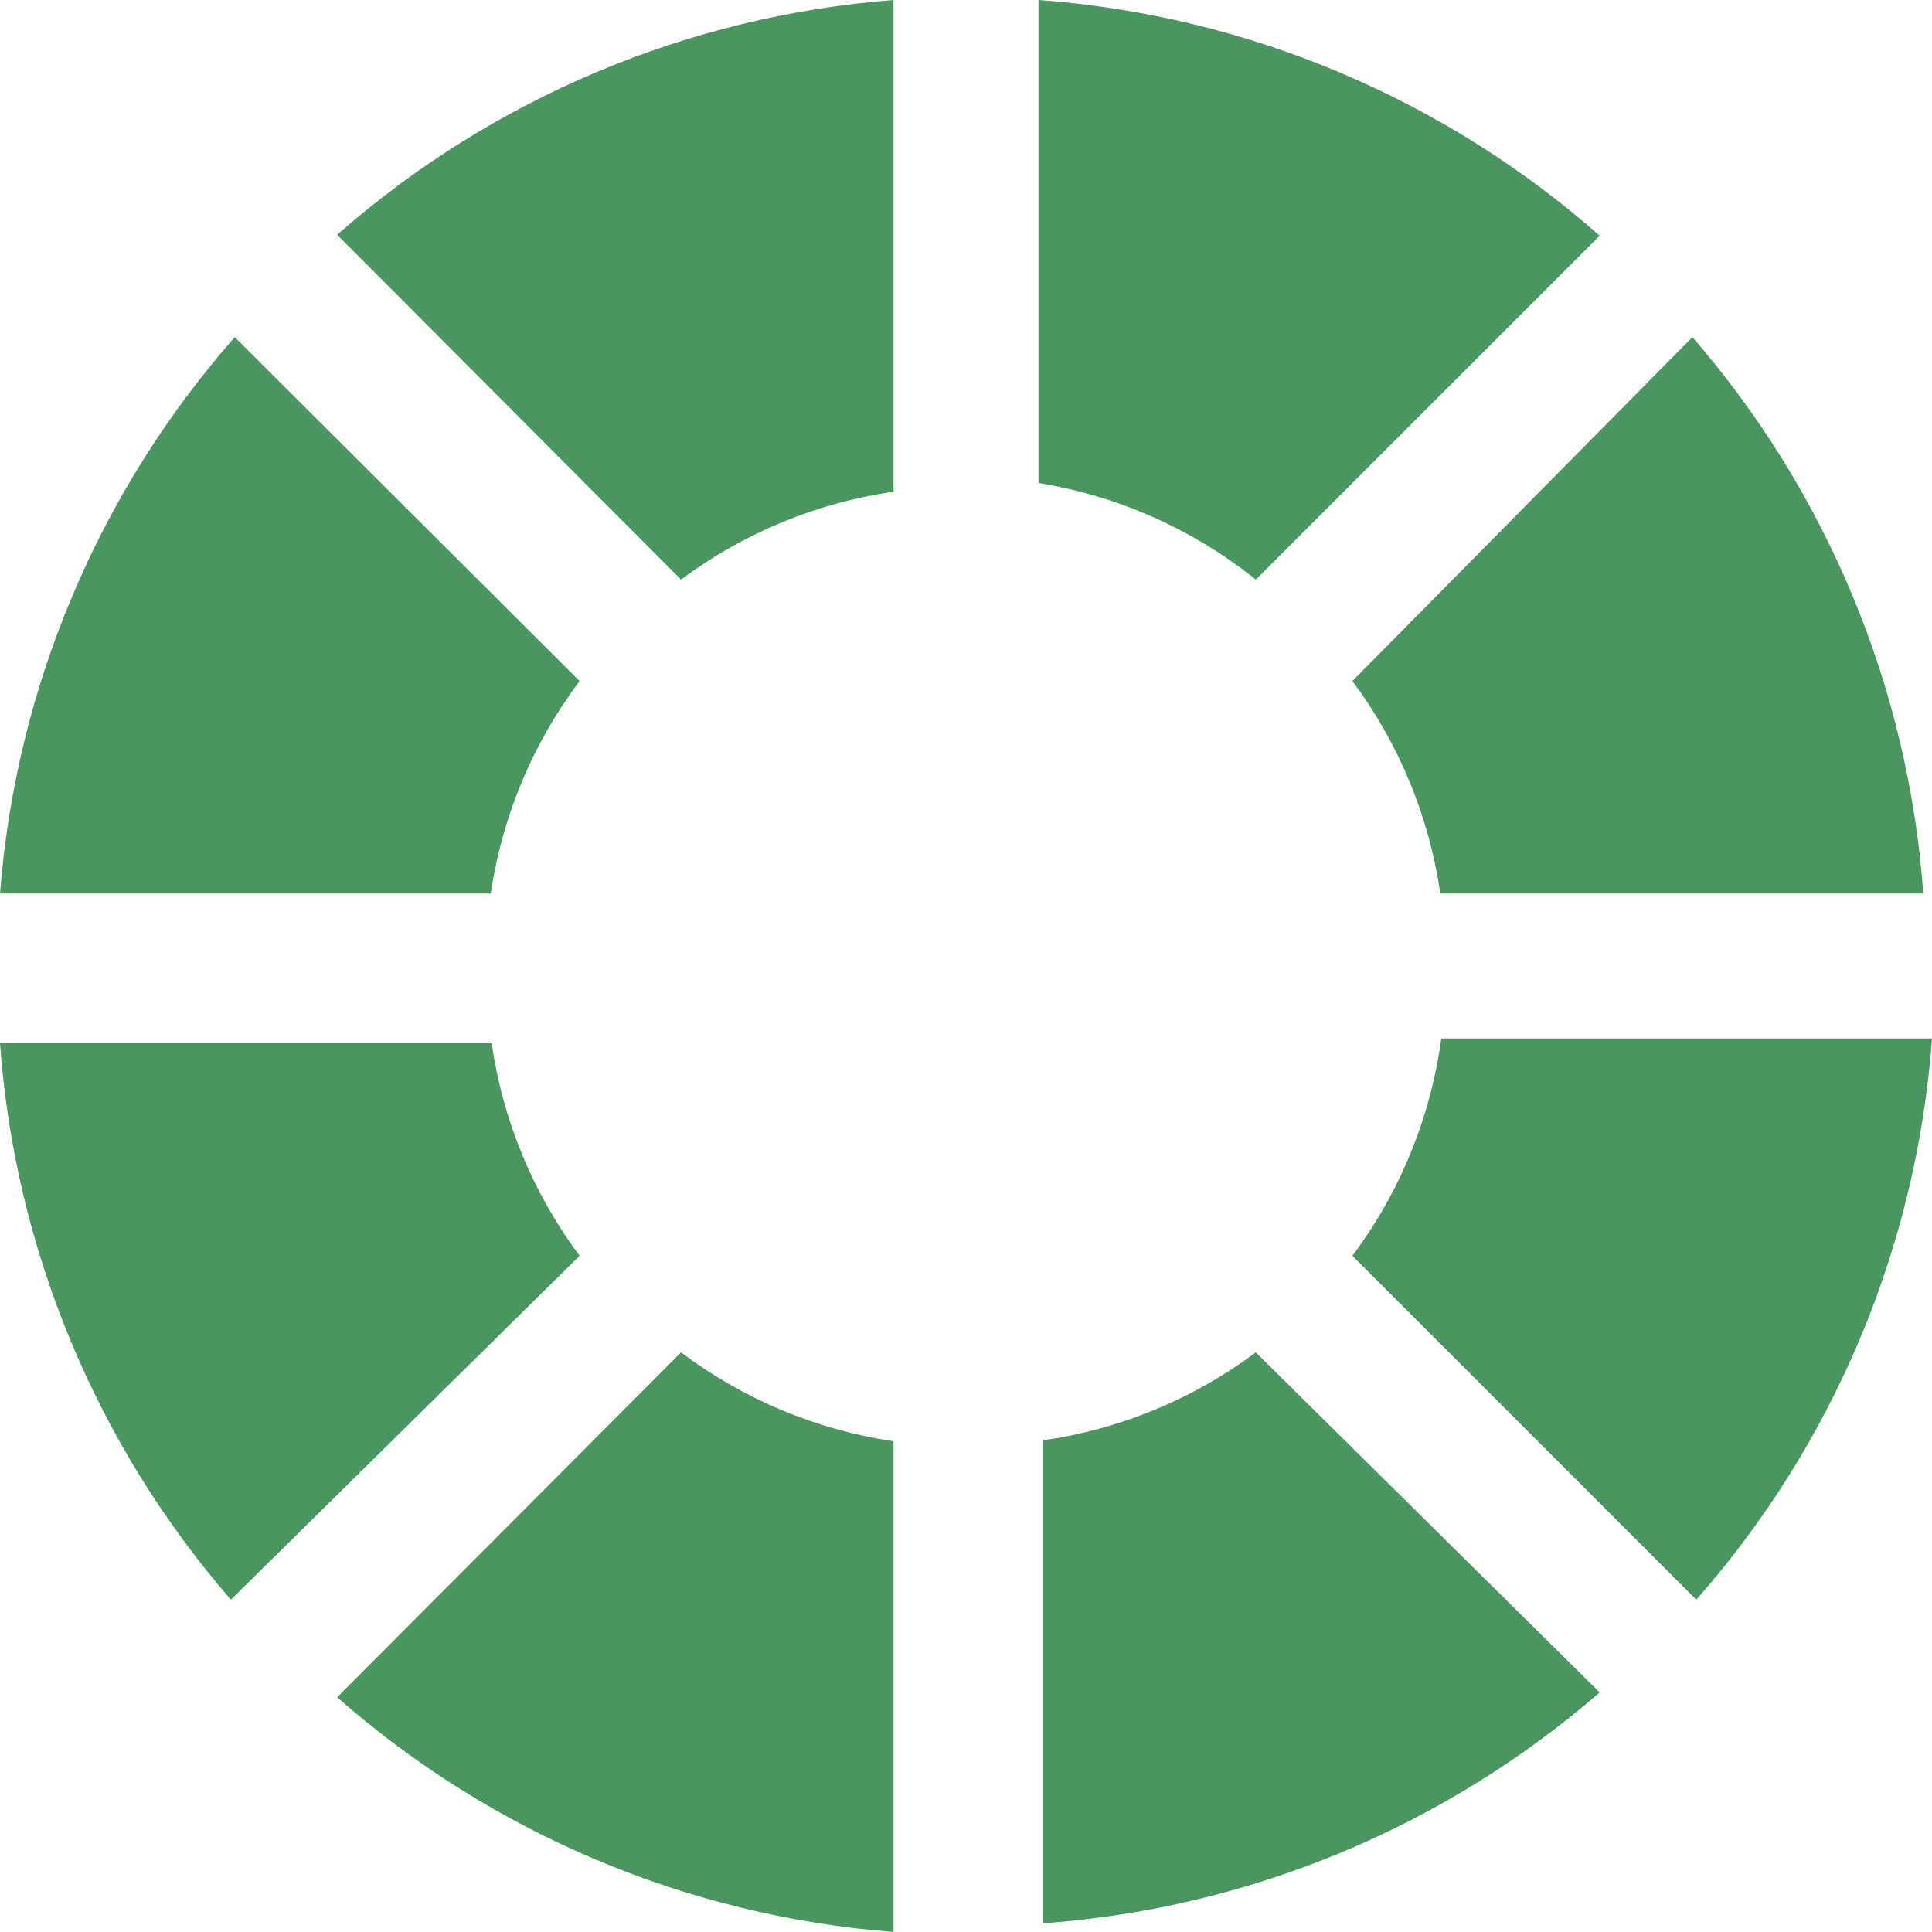 <?xml version="1.0" encoding="utf-8"?>
<svg width="20" height="20" viewBox="0 0 20 20" fill="none" xmlns="http://www.w3.org/2000/svg">
  <path d="M5.08 9.25C5.198 8.451 5.515 7.695 6 7.05L2.43 3.49C1.018 5.096 0.165 7.118 0 9.25H5.08ZM7.05 6C7.696 5.518 8.452 5.205 9.25 5.09V0C7.118 0.165 5.096 1.018 3.49 2.43L7.05 6ZM10.75 0V5C11.574 5.134 12.349 5.478 13 6L16.56 2.44C14.942 1.014 12.901 0.157 10.75 0ZM6 13C5.518 12.354 5.205 11.598 5.09 10.8H0C0.154 12.928 0.992 14.948 2.39 16.56L6 13ZM9.25 14.92C8.451 14.802 7.695 14.485 7.05 14L3.49 17.57C5.096 18.982 7.118 19.835 9.25 20V14.92ZM14 7.05C14.482 7.696 14.795 8.452 14.91 9.25H19.91C19.756 7.122 18.918 5.102 17.52 3.49L14 7.05ZM13 14C12.354 14.482 11.598 14.795 10.8 14.91V19.91C12.928 19.756 14.948 18.918 16.56 17.52L13 14ZM14.92 10.75C14.81 11.566 14.493 12.341 14 13L17.56 16.56C18.986 14.942 19.843 12.901 20 10.75H14.92Z" style="fill: rgb(75, 150, 96);"/>
  <path d="M -0.499 9.211 C -0.314 7.001 0.6 4.834 2.054 3.16 L 2.404 2.758 L 6.664 7.006 L 6.4 7.351 C 5.945 7.942 5.676 8.585 5.575 9.323 L 5.516 9.75 L -0.543 9.75 Z M 4.667 8.75 C 4.812 8.114 4.969 7.739 5.355 7.113 L 2.462 4.228 C 1.304 5.685 0.789 6.906 0.552 8.75 Z M 3.16 2.054 C 4.834 0.6 7.001 -0.314 9.211 -0.499 L 9.75 -0.543 L 9.75 5.527 L 9.322 5.585 C 8.584 5.684 7.941 5.95 7.349 6.401 L 7.005 6.663 L 2.758 2.404 Z M 7.111 5.353 C 7.661 5.006 8.036 4.851 8.75 4.68 L 8.75 0.552 C 6.906 0.789 5.685 1.304 4.228 2.462 Z M 13.034 6.674 L 12.687 6.39 C 12.091 5.902 11.432 5.609 10.67 5.494 L 10.25 5.43 L 10.25 -0.541 L 10.786 -0.499 C 13.016 -0.322 15.204 0.596 16.891 2.065 L 17.292 2.415 Z M 11.25 0.55 L 11.25 4.593 C 11.915 4.753 12.311 4.93 12.946 5.347 L 15.823 2.47 C 14.404 1.322 13.113 0.78 11.25 0.55 Z M 2.012 16.888 C 0.573 15.208 -0.326 13.042 -0.499 10.836 L -0.541 10.3 L 5.527 10.3 L 5.585 10.728 C 5.684 11.466 5.95 12.109 6.401 12.701 L 6.664 13.047 L 2.359 17.292 Z M 5.352 12.937 C 5.005 12.388 4.851 12.014 4.68 11.3 L 0.549 11.3 C 0.775 13.141 1.282 14.361 2.427 15.822 Z M 9.211 20.499 C 7.001 20.314 4.834 19.4 3.16 17.946 L 2.758 17.596 L 7.006 13.336 L 7.351 13.6 C 7.942 14.055 8.585 14.324 9.323 14.425 L 9.75 14.484 L 9.75 20.543 Z M 8.75 15.333 C 8.114 15.188 7.739 15.031 7.113 14.645 L 4.228 17.538 C 5.685 18.696 6.906 19.211 8.75 19.448 Z M 17.898 3.162 C 19.337 4.842 20.236 7.008 20.409 9.214 L 20.451 9.75 L 14.473 9.75 L 14.415 9.322 C 14.316 8.584 14.05 7.941 13.599 7.349 L 13.339 7.007 L 17.546 2.752 Z M 14.645 7.109 C 14.994 7.659 15.149 8.036 15.32 8.75 L 19.361 8.75 C 19.135 6.909 18.63 5.694 17.488 4.234 Z M 16.888 17.898 C 15.208 19.337 13.042 20.236 10.836 20.409 L 10.3 20.451 L 10.3 14.473 L 10.728 14.415 C 11.466 14.316 12.109 14.05 12.701 13.599 L 13.043 13.339 L 17.298 17.546 Z M 12.941 14.645 C 12.391 14.994 12.014 15.149 11.3 15.32 L 11.3 19.361 C 13.141 19.135 14.357 18.63 15.816 17.488 Z M 20.499 10.786 C 20.322 13.016 19.404 15.204 17.935 16.891 L 17.585 17.292 L 13.337 13.044 L 13.6 12.701 C 14.061 12.096 14.331 11.438 14.425 10.683 L 14.478 10.25 L 20.541 10.25 Z M 15.338 11.25 C 15.197 11.904 15.037 12.295 14.644 12.937 L 17.529 15.822 C 18.7 14.352 19.22 13.113 19.45 11.25 Z" style=""/>
</svg>